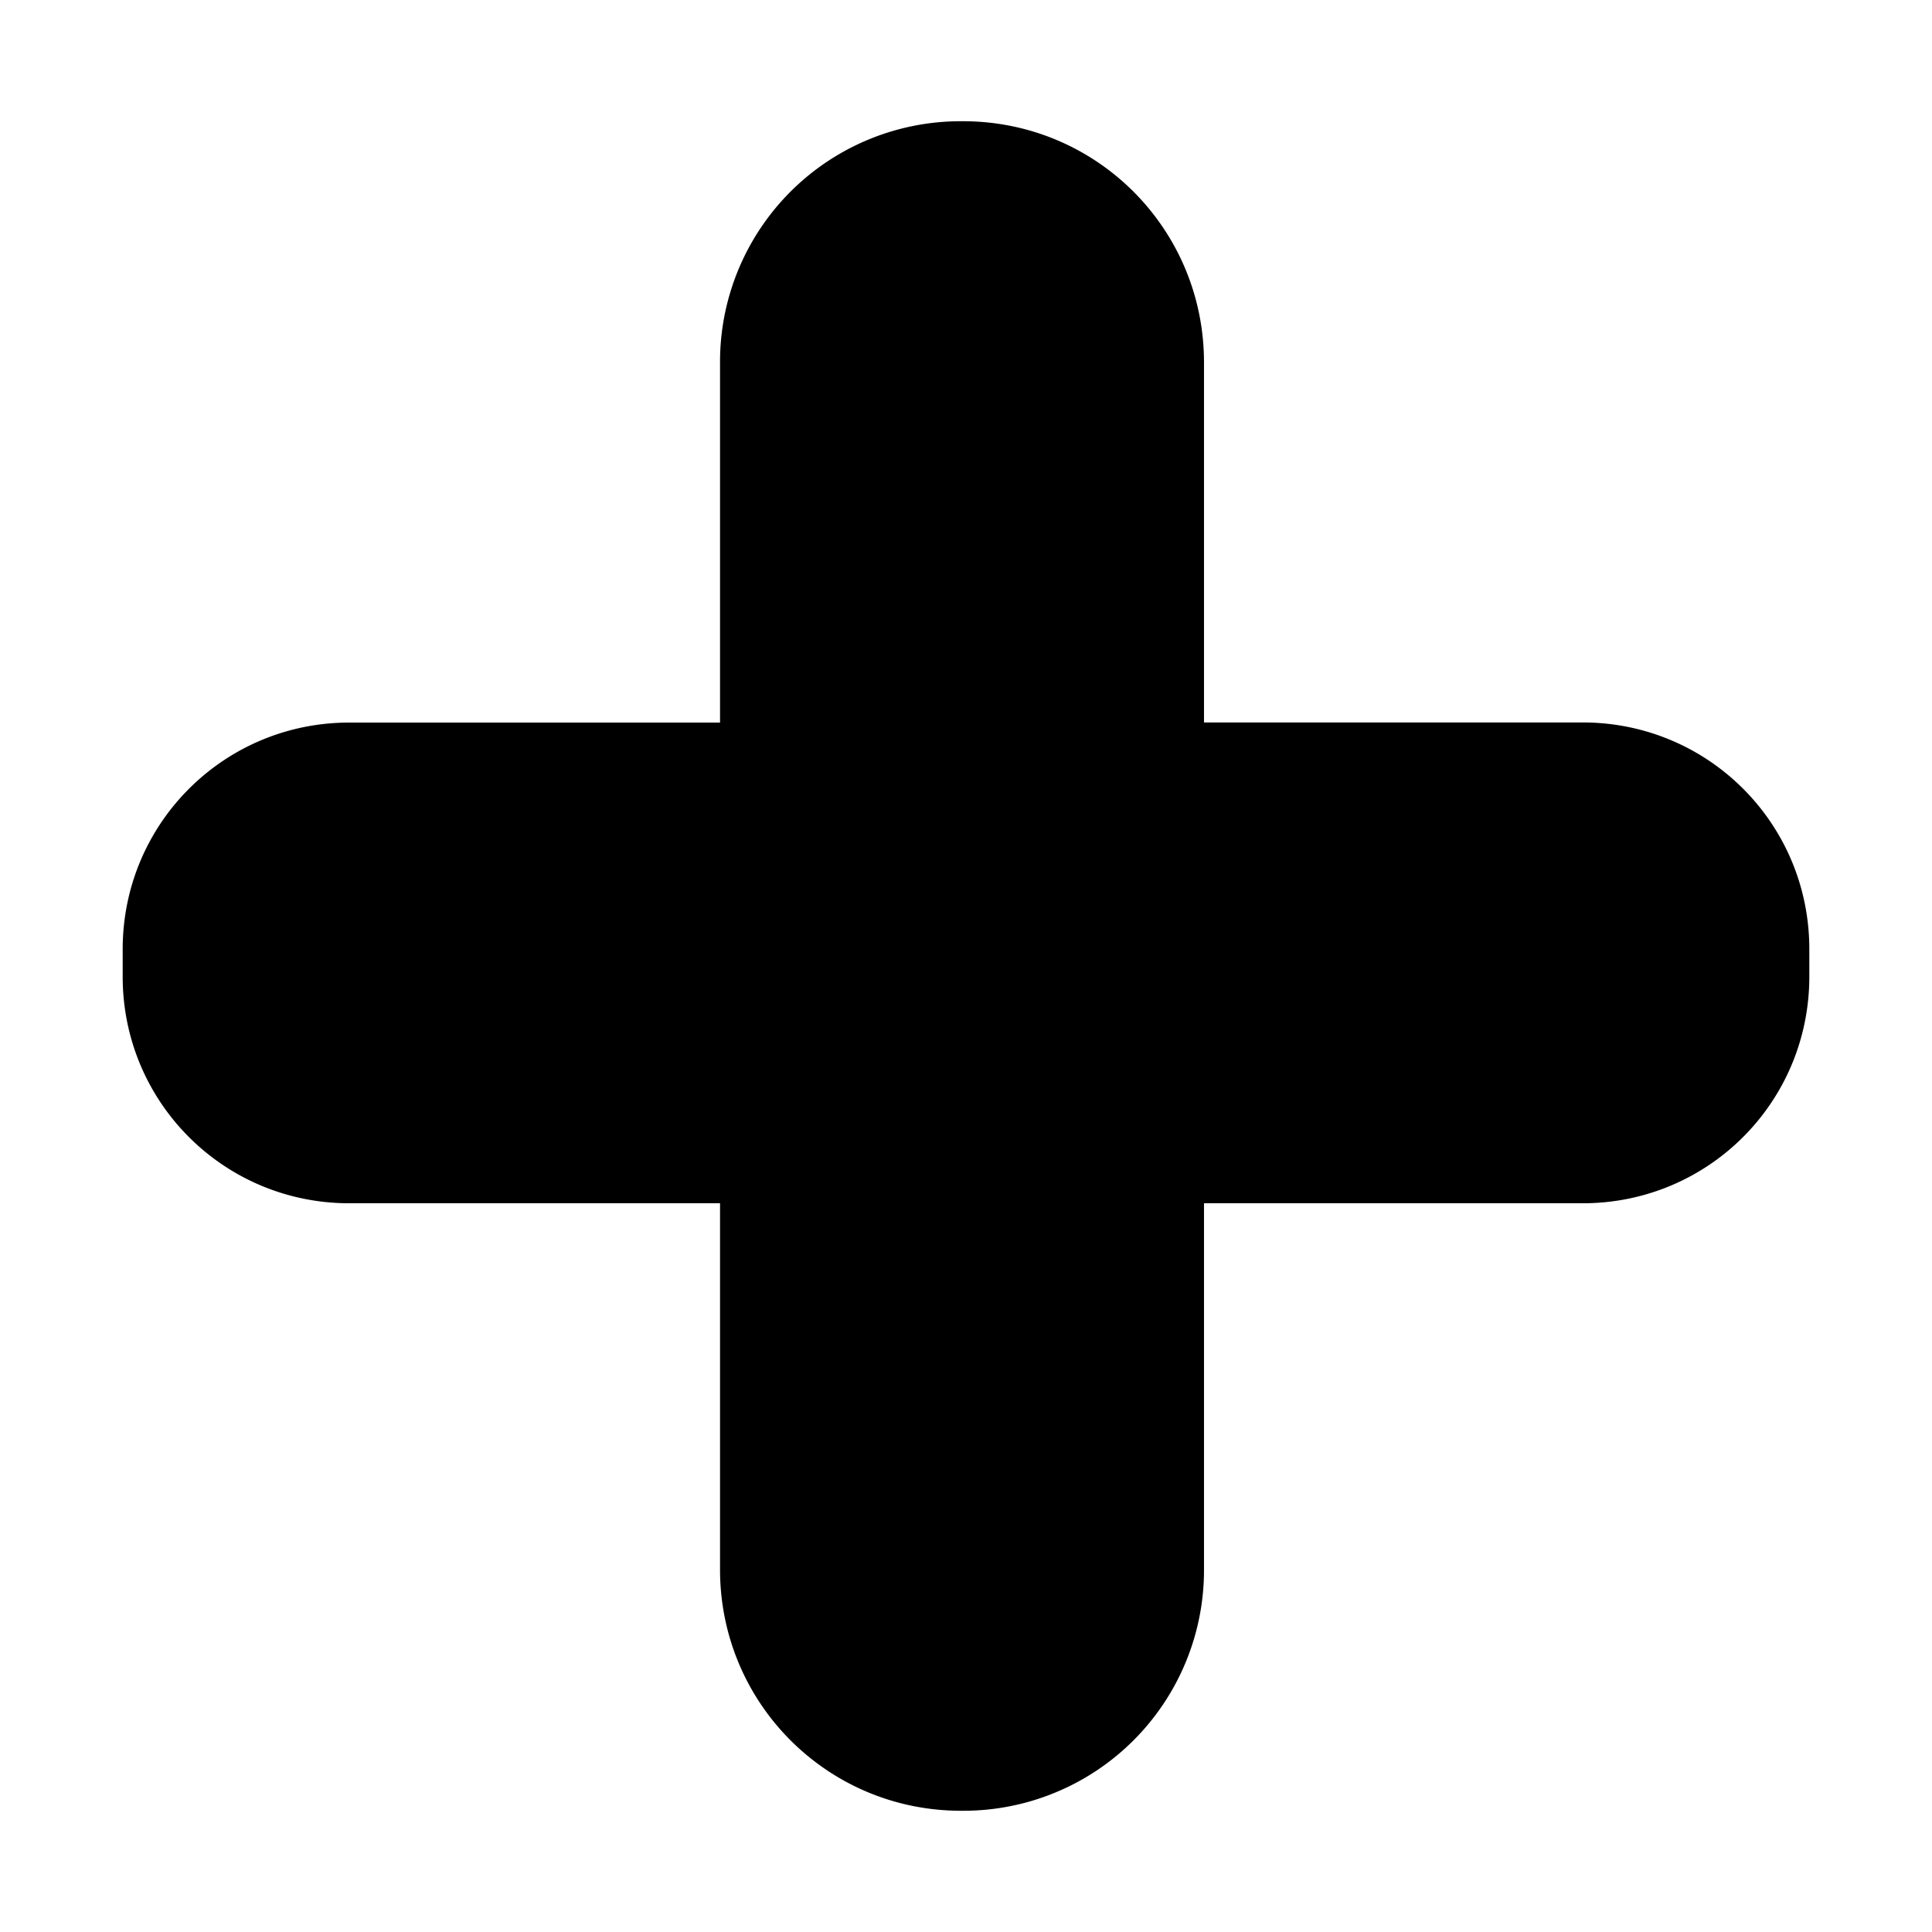 <?xml version="1.0" encoding="UTF-8" standalone="no"?><svg xmlns="http://www.w3.org/2000/svg" width="16" height="16" class="svg-icon icon-plus" viewBox="0 0 16 16"><path d="M7.959 1.004a1.992 1.992 0 0 0-1.996 1.998v2.982h-3.07c-1.04 0-1.877.838-1.877 1.877v.227c0 1.04.837 1.877 1.877 1.877h3.07v3.033c0 1.107.89 1.998 1.996 1.998h.016a1.992 1.992 0 0 0 1.996-1.998V9.965h3.136c1.04 0 1.877-.837 1.877-1.877V7.86c0-1.04-.837-1.877-1.877-1.877H9.971V3.002c0-1.107-.89-1.998-1.996-1.998h-.016" class="svg-icon-graphic"/></svg>